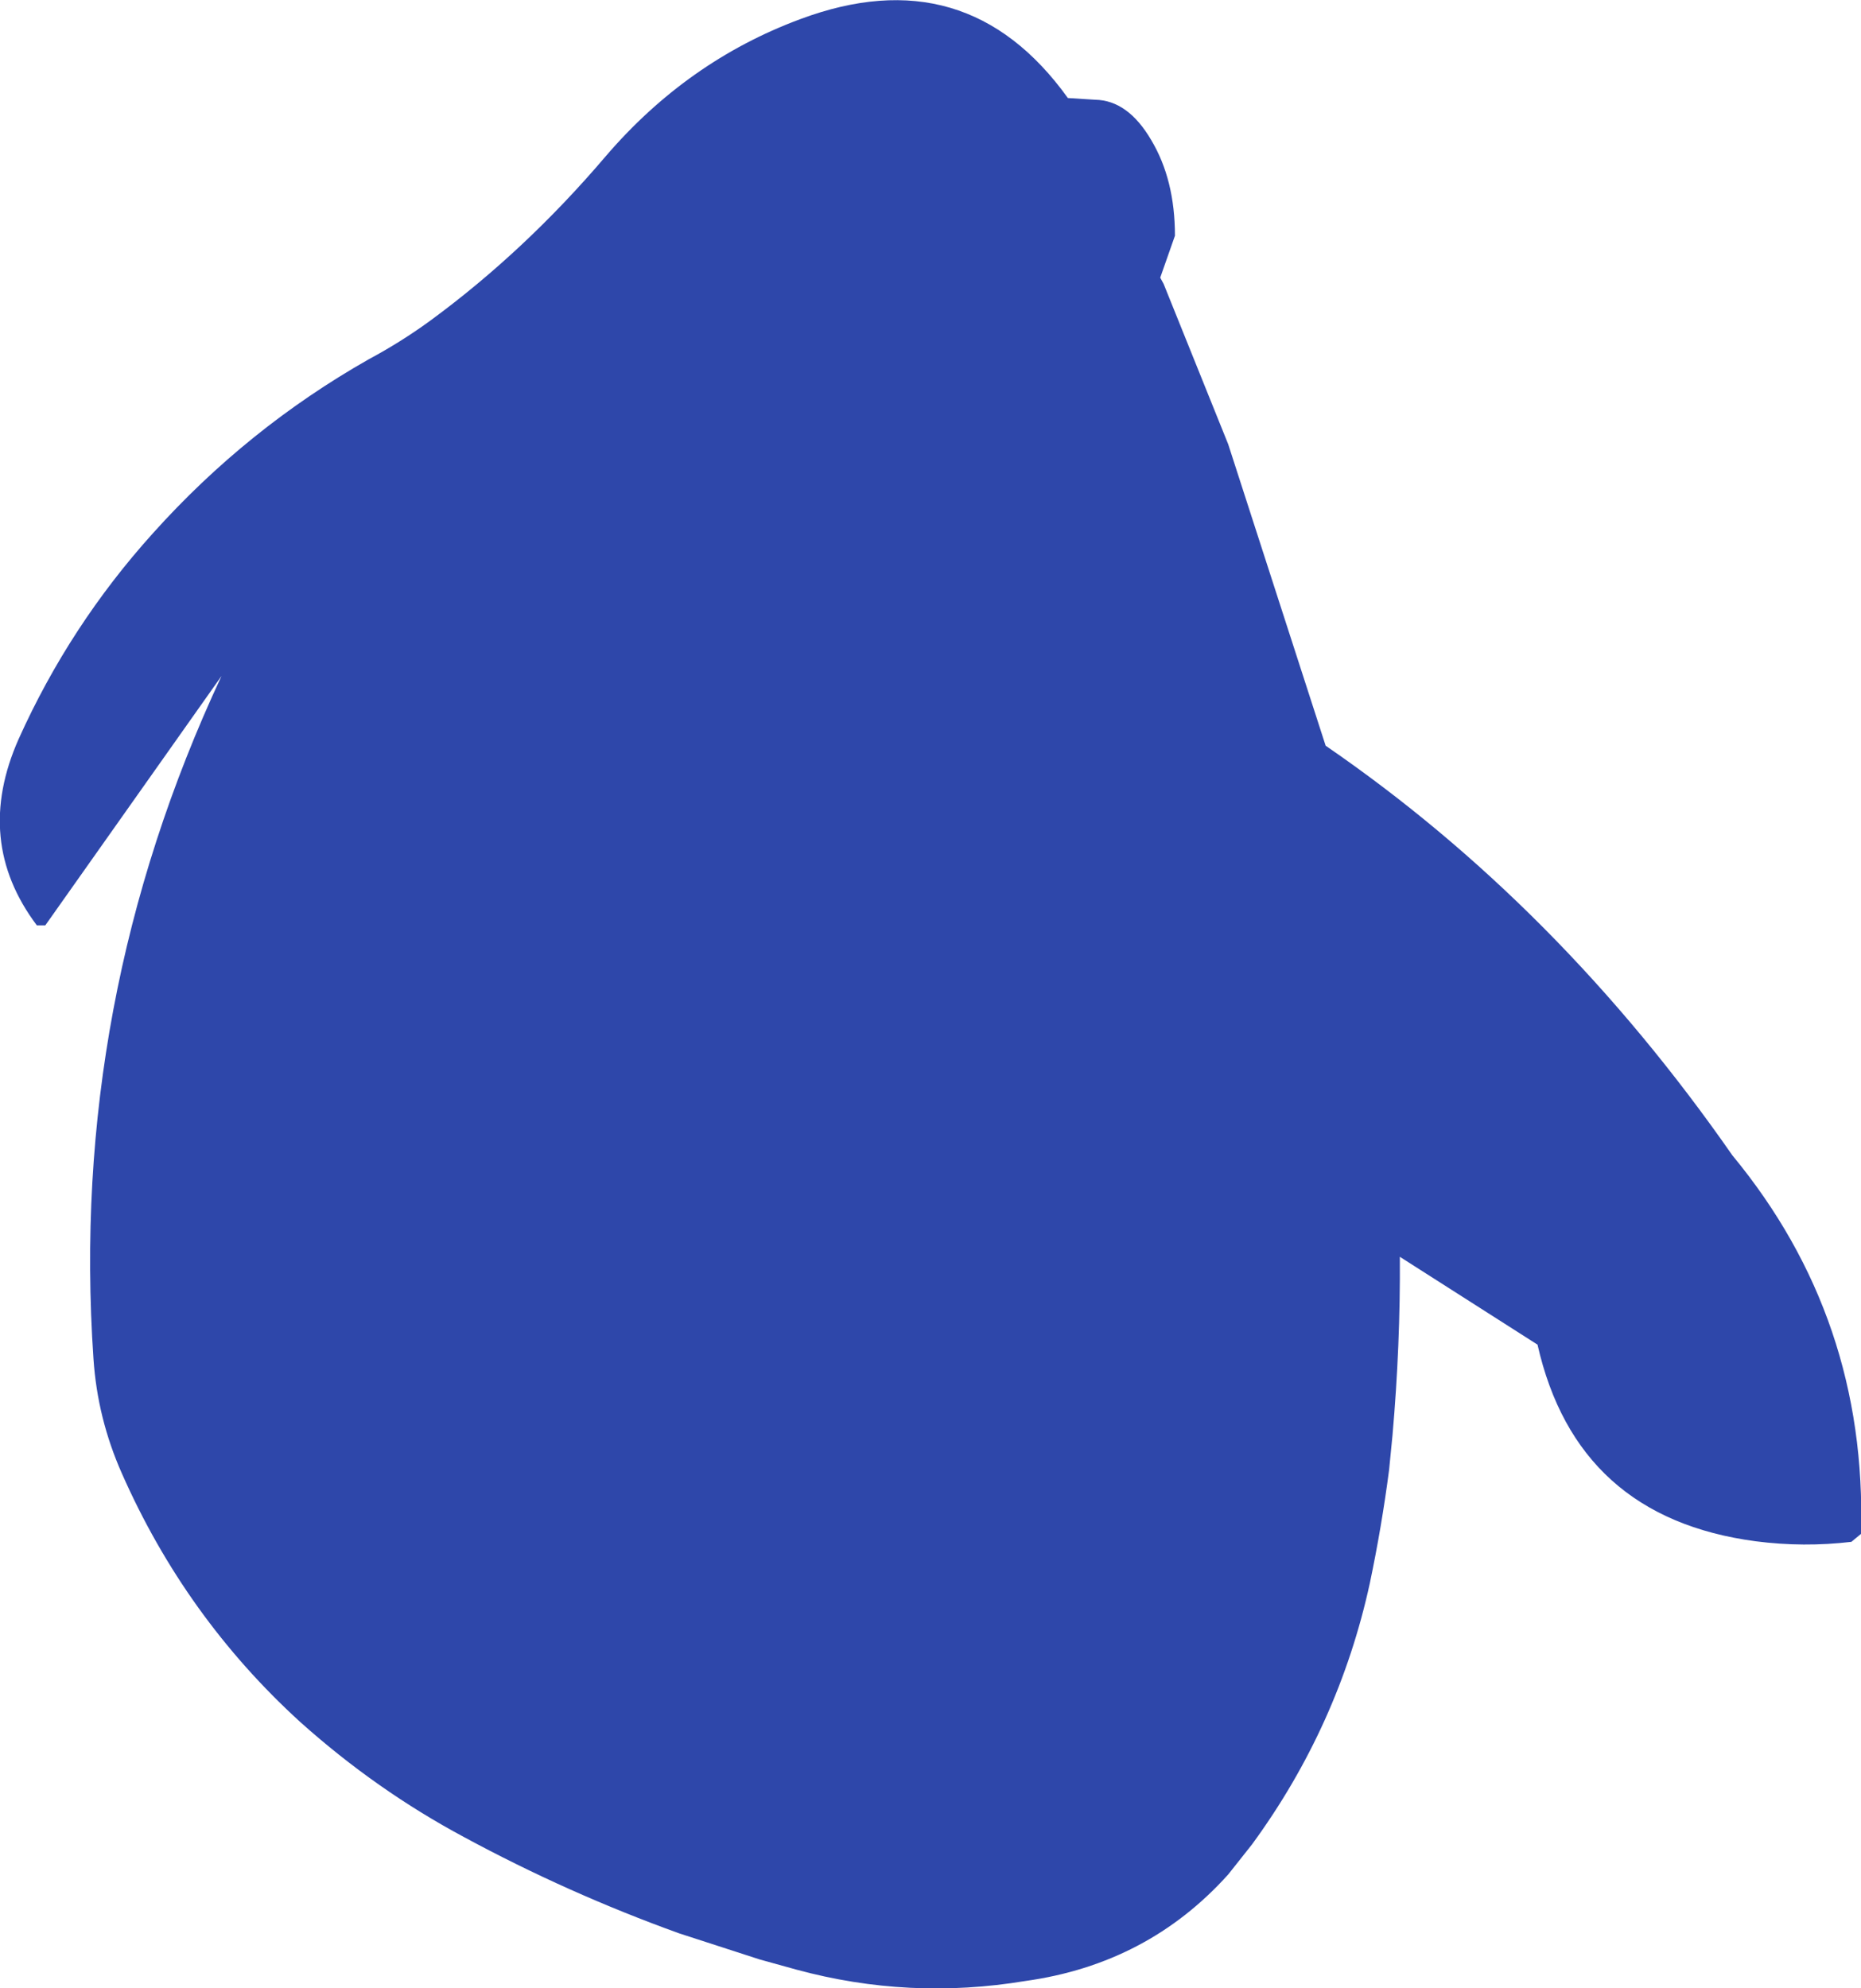 <?xml version="1.0" encoding="UTF-8" standalone="no"?>
<svg xmlns:ffdec="https://www.free-decompiler.com/flash" xmlns:xlink="http://www.w3.org/1999/xlink" ffdec:objectType="shape" height="175.45px" width="164.25px" xmlns="http://www.w3.org/2000/svg">
  <g transform="matrix(1.0, 0.0, 0.0, 1.0, 65.0, 85.8)">
    <path d="M37.7 -60.75 L43.4 -46.6 52.0 -20.0 Q72.55 -5.9 87.9 16.15 99.8 30.55 99.25 49.55 L98.4 50.25 Q94.2 50.75 89.95 50.2 74.15 48.1 70.7 32.85 L58.55 25.1 Q58.6 32.9 57.9 40.85 L57.6 43.9 Q56.95 48.9 55.9 53.9 53.15 66.5 45.5 76.95 L43.4 79.6 Q36.3 87.5 25.5 89.0 15.25 90.7 5.3 88.0 L2.05 87.1 -5.05 84.8 Q-14.9 81.25 -24.05 76.3 -31.8 72.15 -38.5 66.15 -48.65 56.9 -54.25 44.2 -56.4 39.35 -56.75 34.1 -58.9 2.65 -45.45 -26.15 L-61.0 -4.15 -61.75 -4.15 Q-67.35 -11.6 -63.35 -20.6 -58.85 -30.6 -51.5 -38.75 -43.2 -48.0 -32.45 -54.1 -29.65 -55.6 -27.1 -57.45 -18.7 -63.6 -11.55 -72.0 -4.35 -80.4 5.6 -84.1 20.3 -89.6 29.25 -77.15 L31.65 -77.0 Q34.55 -76.95 36.6 -73.45 38.7 -69.95 38.7 -65.0 L37.4 -61.3 37.7 -60.75" fill="#2e47aa" fill-rule="evenodd" stroke="none"/>
  </g>
</svg>
